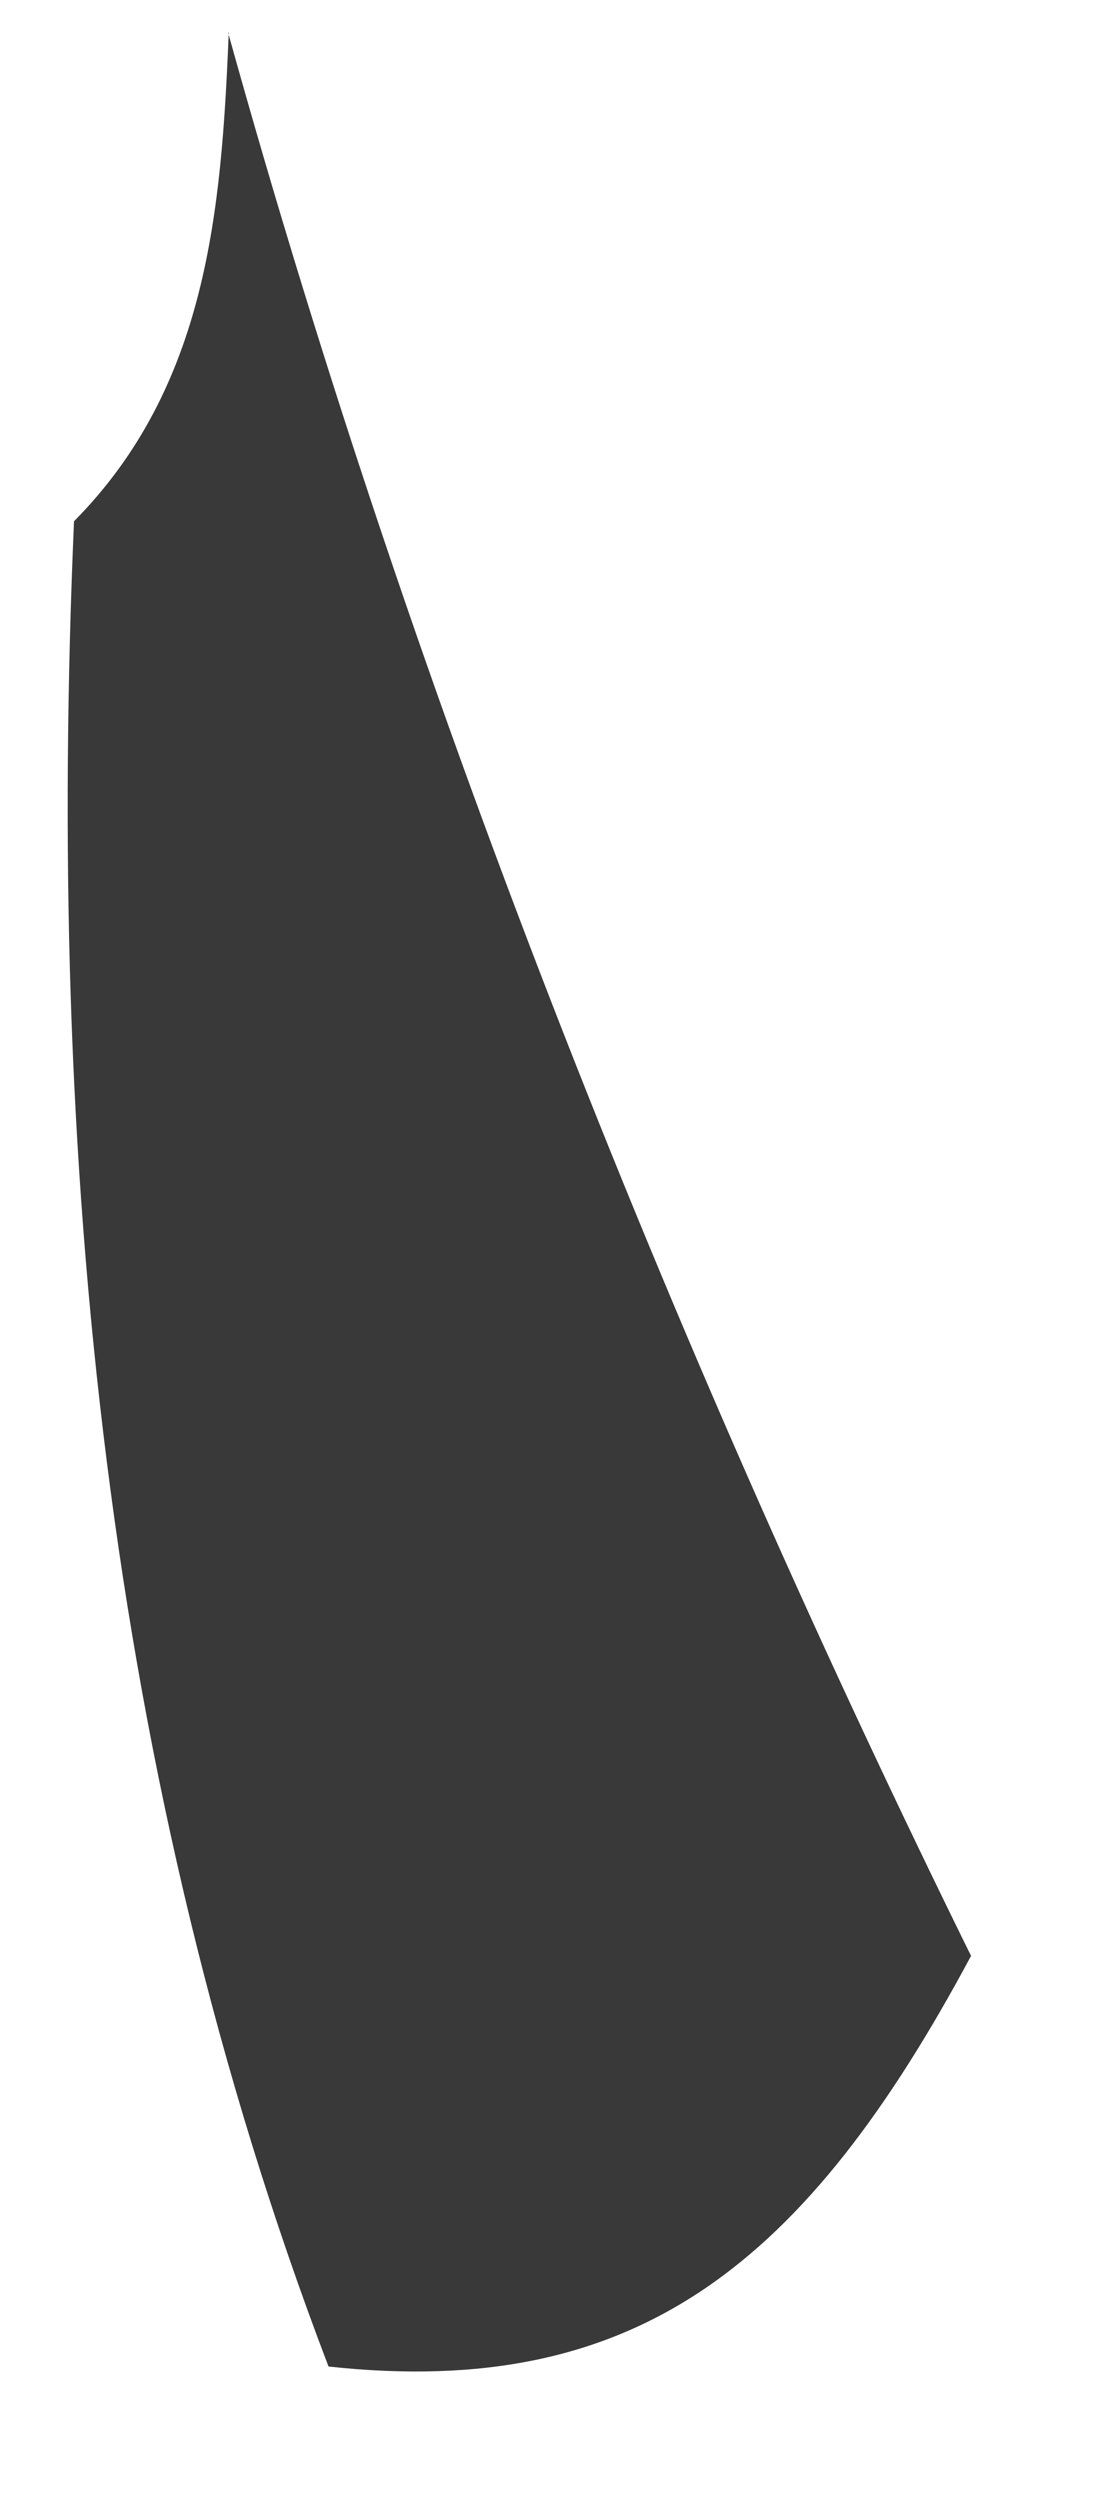 <svg xmlns="http://www.w3.org/2000/svg" width="7" height="16" viewBox="0 0 7 16" fill="none"><path d="M1.461 0.209C2.677 4.583 4.374 8.775 6.219 12.517C5.162 14.489 4.081 15.36 2.104 15.145C0.669 11.391 0.298 7.41 0.474 3.336C1.328 2.473 1.418 1.347 1.465 0.209H1.461Z" fill="#393939"></path></svg>